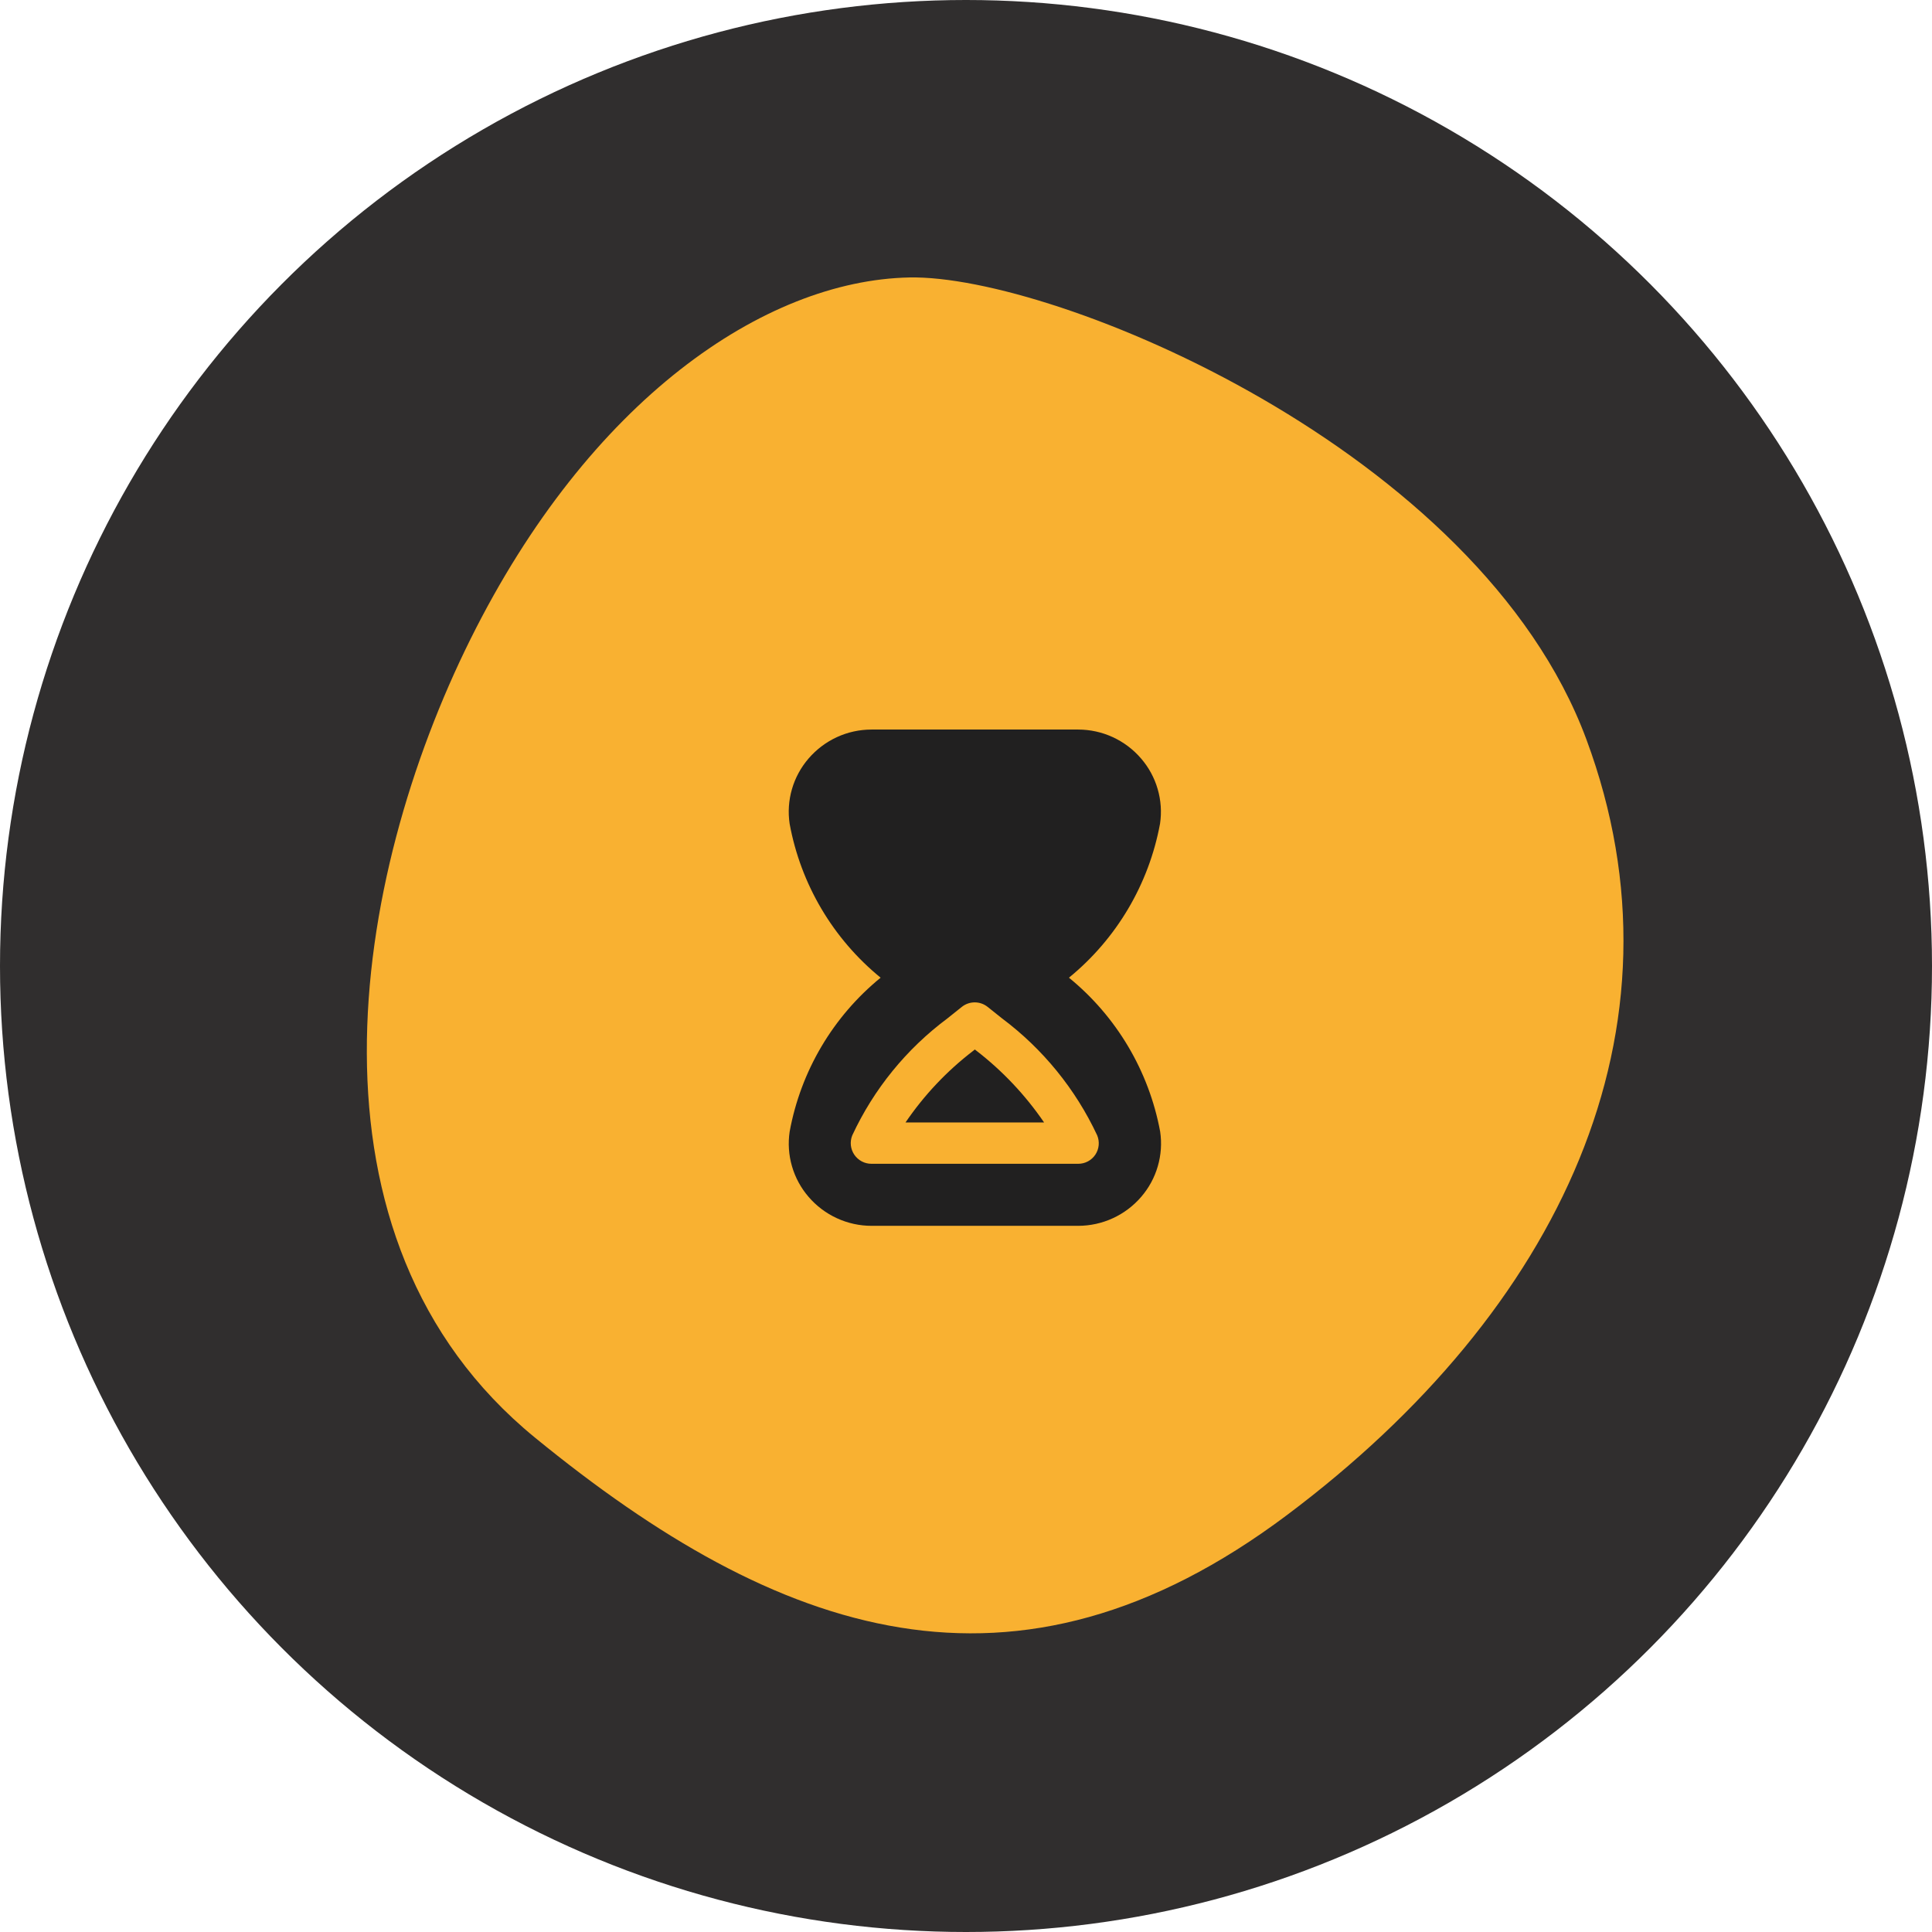 <svg width="80" height="80" viewBox="0 0 80 80" fill="none" xmlns="http://www.w3.org/2000/svg">
<circle r="40" transform="matrix(-1 0 0 1 40 40)" fill="#302E2E"/>
<path d="M37.655 11.489C31.644 11.611 24.406 16.561 19.483 26.463C14.56 36.366 12.068 51.281 22.149 59.526C32.23 67.77 42.016 71.194 53.301 62.728C64.586 54.262 70.139 42.611 65.689 30.616C61.237 18.621 43.666 11.366 37.655 11.489Z" fill="#F9B131"/>
<g clip-path="url(#clip0_778_15591)">
<path d="M44.263 40.484C46.236 38.872 47.573 36.611 48.035 34.105C48.106 33.626 48.072 33.136 47.936 32.671C47.801 32.205 47.566 31.774 47.249 31.407C46.927 31.032 46.528 30.731 46.079 30.524C45.63 30.317 45.142 30.21 44.647 30.209H36.089C35.593 30.209 35.104 30.316 34.654 30.523C34.205 30.73 33.805 31.032 33.482 31.407C33.164 31.775 32.929 32.207 32.794 32.673C32.658 33.14 32.625 33.631 32.697 34.111C33.157 36.615 34.492 38.874 36.465 40.484C34.492 42.094 33.157 44.353 32.698 46.858C32.626 47.338 32.659 47.828 32.795 48.295C32.93 48.761 33.165 49.193 33.482 49.56C33.805 49.936 34.205 50.238 34.654 50.444C35.104 50.651 35.593 50.759 36.089 50.759H44.647C45.142 50.758 45.631 50.651 46.081 50.444C46.531 50.237 46.931 49.936 47.254 49.56C47.571 49.193 47.806 48.761 47.941 48.295C48.077 47.828 48.111 47.338 48.04 46.858C47.575 44.353 46.237 42.094 44.263 40.484ZM45.356 47.812C45.278 47.929 45.172 48.024 45.049 48.09C44.925 48.156 44.787 48.19 44.647 48.19H36.084C35.944 48.19 35.806 48.156 35.682 48.09C35.559 48.024 35.453 47.929 35.374 47.813C35.296 47.697 35.247 47.563 35.232 47.424C35.218 47.285 35.237 47.144 35.29 47.014C36.18 45.097 37.534 43.433 39.229 42.171L39.828 41.692C39.98 41.571 40.167 41.506 40.361 41.506C40.555 41.506 40.742 41.571 40.894 41.692L41.485 42.164C43.18 43.43 44.535 45.096 45.432 47.012C45.486 47.141 45.507 47.282 45.494 47.422C45.481 47.561 45.433 47.696 45.356 47.812ZM43.233 46.478H37.496C38.266 45.346 39.211 44.345 40.297 43.513L40.366 43.457L40.426 43.504C41.512 44.342 42.459 45.346 43.233 46.478Z" fill="#212020"/>
</g>
<defs>
<clipPath id="clip0_778_15591">
<rect width="20.55" height="20.55" fill="white" transform="translate(30.09 30.209)"/>
</clipPath>
</defs>
</svg>
